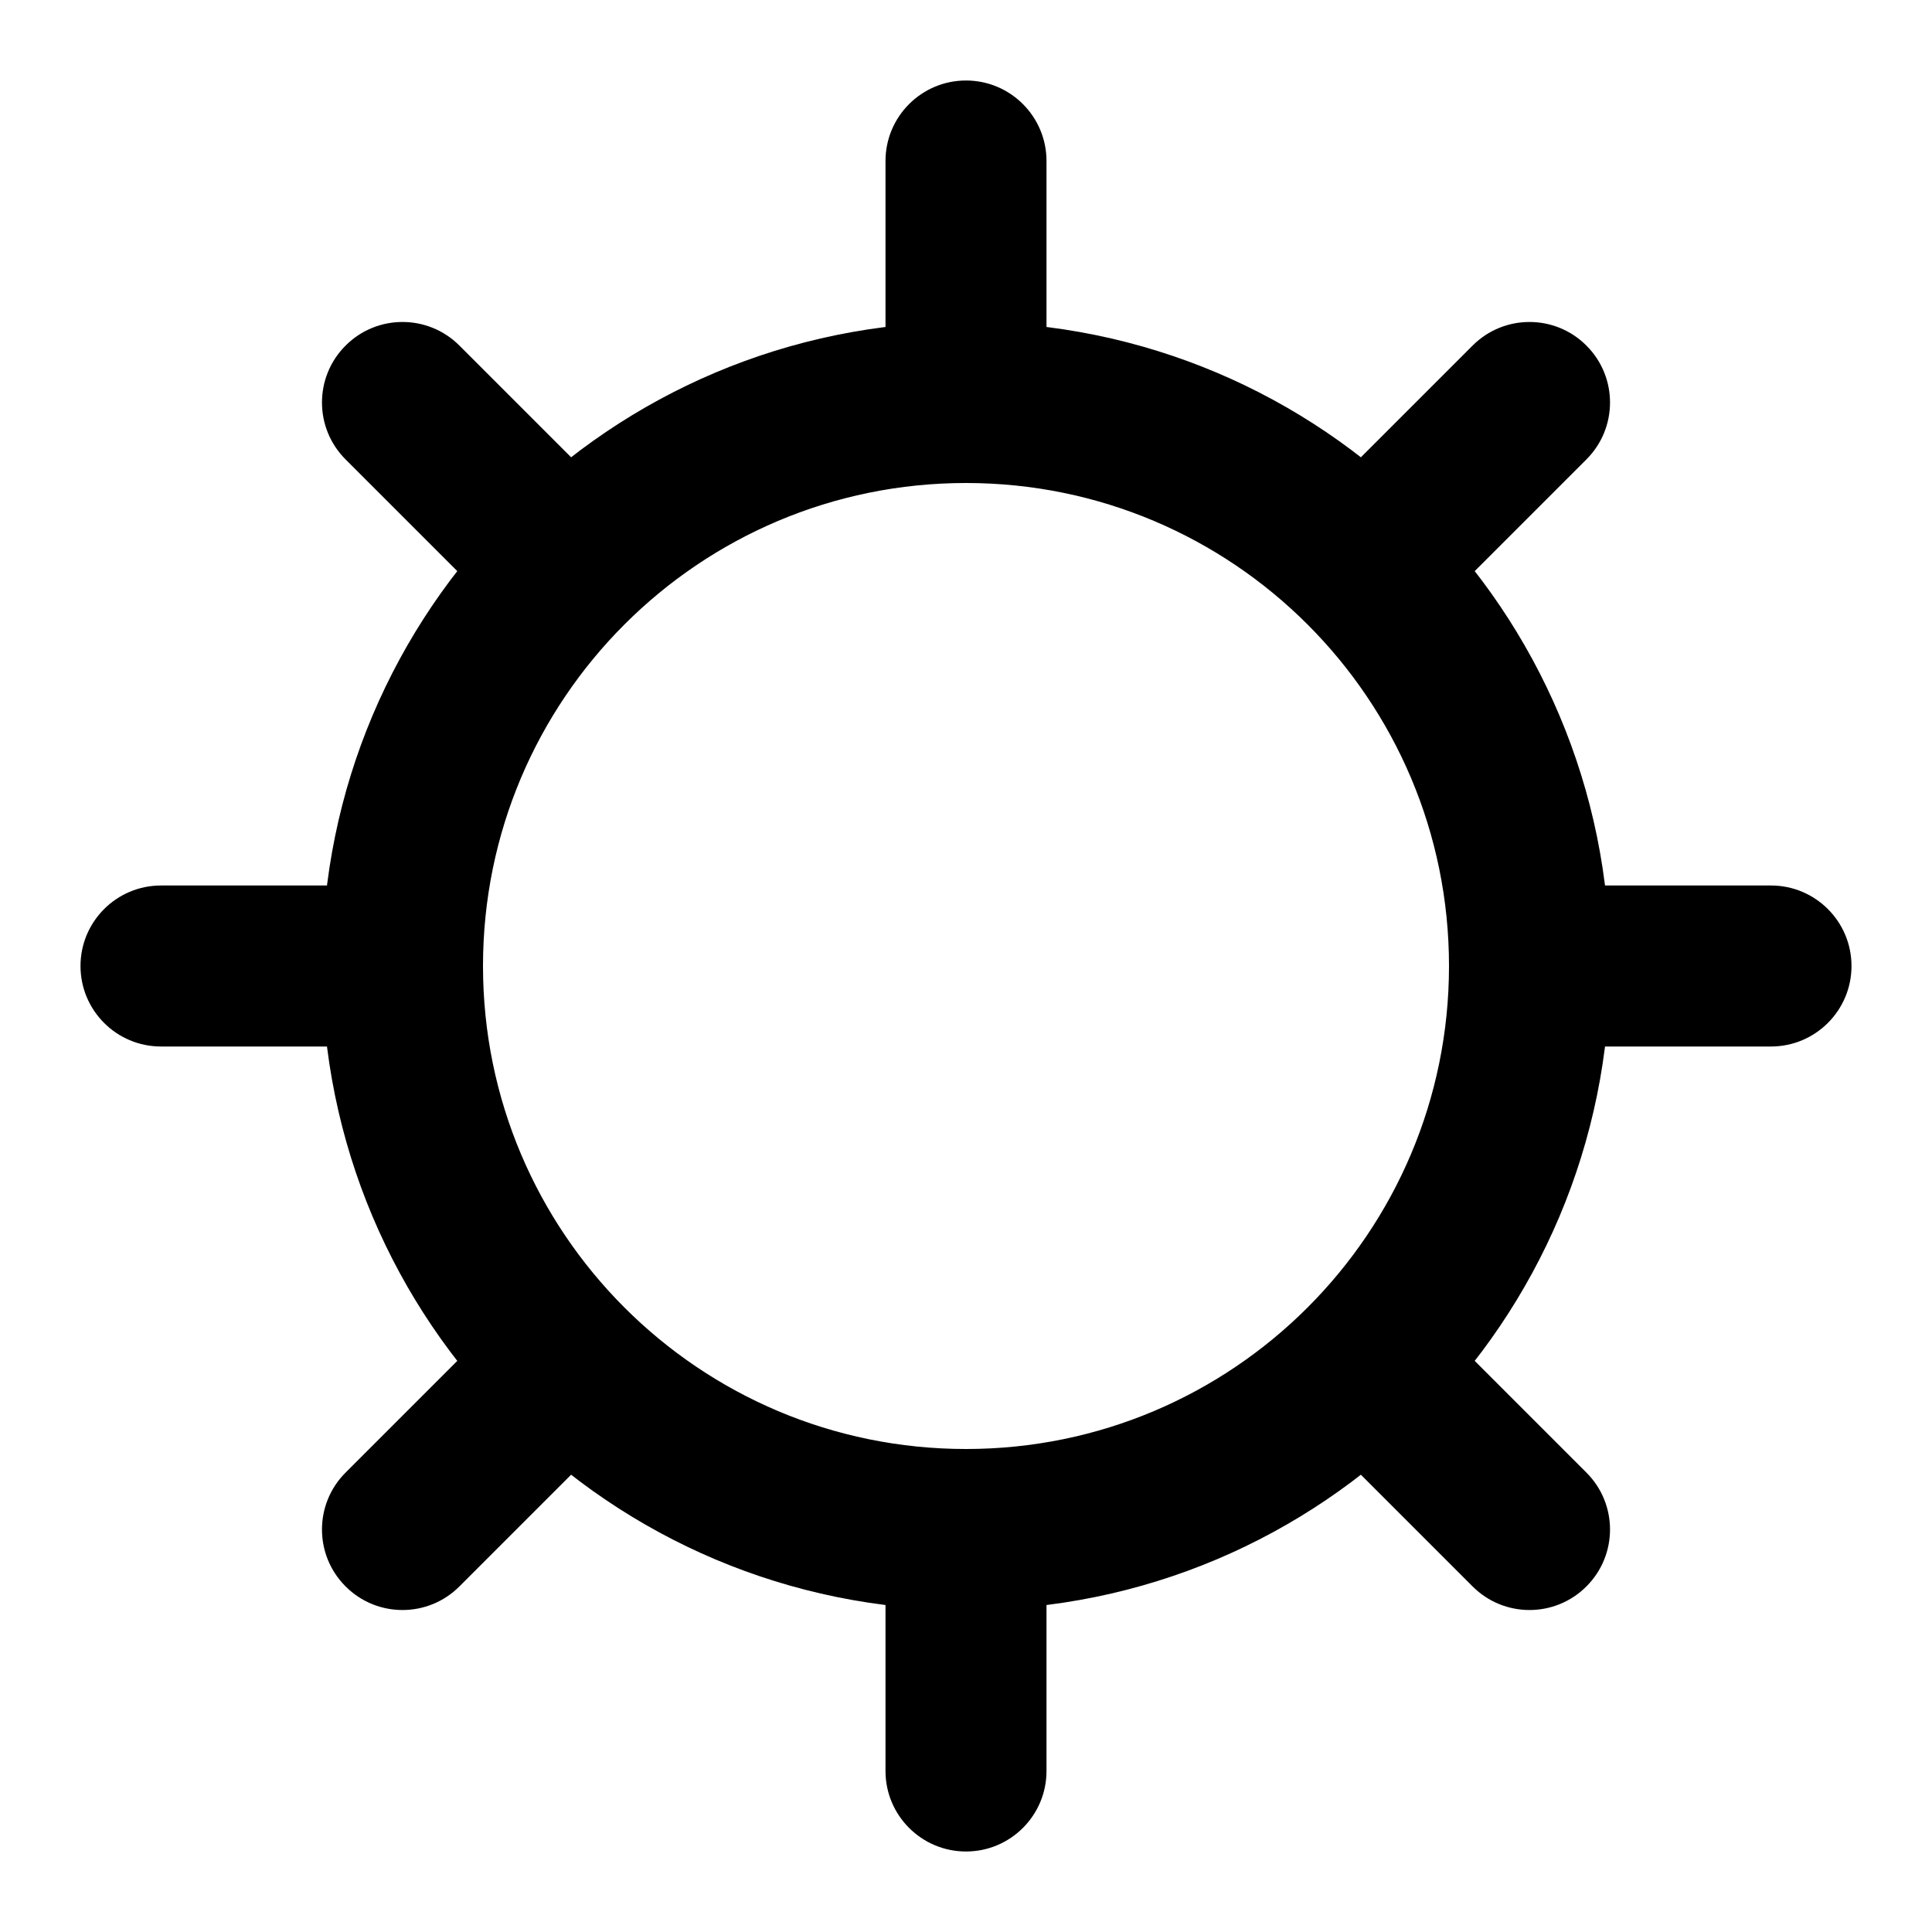 <svg width="24" height="24" viewBox="0 0 24 24" fill="none" xmlns="http://www.w3.org/2000/svg">
<path d="M5.707 4.293C5.317 3.902 4.683 3.902 4.293 4.293C3.902 4.683 3.902 5.317 4.293 5.707L5.707 4.293ZM6.293 7.707C6.683 8.098 7.317 8.098 7.707 7.707C8.098 7.317 8.098 6.683 7.707 6.293L6.293 7.707ZM5 13C5.552 13 6 12.552 6 12C6 11.448 5.552 11 5 11V13ZM2 11C1.448 11 1 11.448 1 12C1 12.552 1.448 13 2 13V11ZM4.293 18.293C3.902 18.683 3.902 19.317 4.293 19.707C4.683 20.098 5.317 20.098 5.707 19.707L4.293 18.293ZM7.707 17.707C8.098 17.317 8.098 16.683 7.707 16.293C7.317 15.902 6.683 15.902 6.293 16.293L7.707 17.707ZM13 19C13 18.448 12.552 18 12 18C11.448 18 11 18.448 11 19H13ZM11 22C11 22.552 11.448 23 12 23C12.552 23 13 22.552 13 22H11ZM18.293 19.707C18.683 20.098 19.317 20.098 19.707 19.707C20.098 19.317 20.098 18.683 19.707 18.293L18.293 19.707ZM17.707 16.293C17.317 15.902 16.683 15.902 16.293 16.293C15.902 16.683 15.902 17.317 16.293 17.707L17.707 16.293ZM22 13C22.552 13 23 12.552 23 12C23 11.448 22.552 11 22 11V13ZM19 11C18.448 11 18 11.448 18 12C18 12.552 18.448 13 19 13V11ZM19.707 5.707C20.098 5.317 20.098 4.683 19.707 4.293C19.317 3.902 18.683 3.902 18.293 4.293L19.707 5.707ZM16.293 6.293C15.902 6.683 15.902 7.317 16.293 7.707C16.683 8.098 17.317 8.098 17.707 7.707L16.293 6.293ZM13 2C13 1.448 12.552 1 12 1C11.448 1 11 1.448 11 2H13ZM11 5C11 5.552 11.448 6 12 6C12.552 6 13 5.552 13 5H11ZM12 20C16.418 20 20 16.418 20 12H18C18 15.314 15.314 18 12 18V20ZM4 12C4 16.418 7.582 20 12 20V18C8.686 18 6 15.314 6 12H4ZM12 4C7.582 4 4 7.582 4 12H6C6 8.686 8.686 6 12 6V4ZM20 12C20 7.582 16.418 4 12 4V6C15.314 6 18 8.686 18 12H20ZM4.293 5.707L6.293 7.707L7.707 6.293L5.707 4.293L4.293 5.707ZM5 11H2V13H5V11ZM5.707 19.707L7.707 17.707L6.293 16.293L4.293 18.293L5.707 19.707ZM11 19V22H13V19H11ZM19.707 18.293L17.707 16.293L16.293 17.707L18.293 19.707L19.707 18.293ZM22 11H19V13H22V11ZM18.293 4.293L16.293 6.293L17.707 7.707L19.707 5.707L18.293 4.293ZM11 2V5H13V2H11Z" fill="black"/>
</svg>
